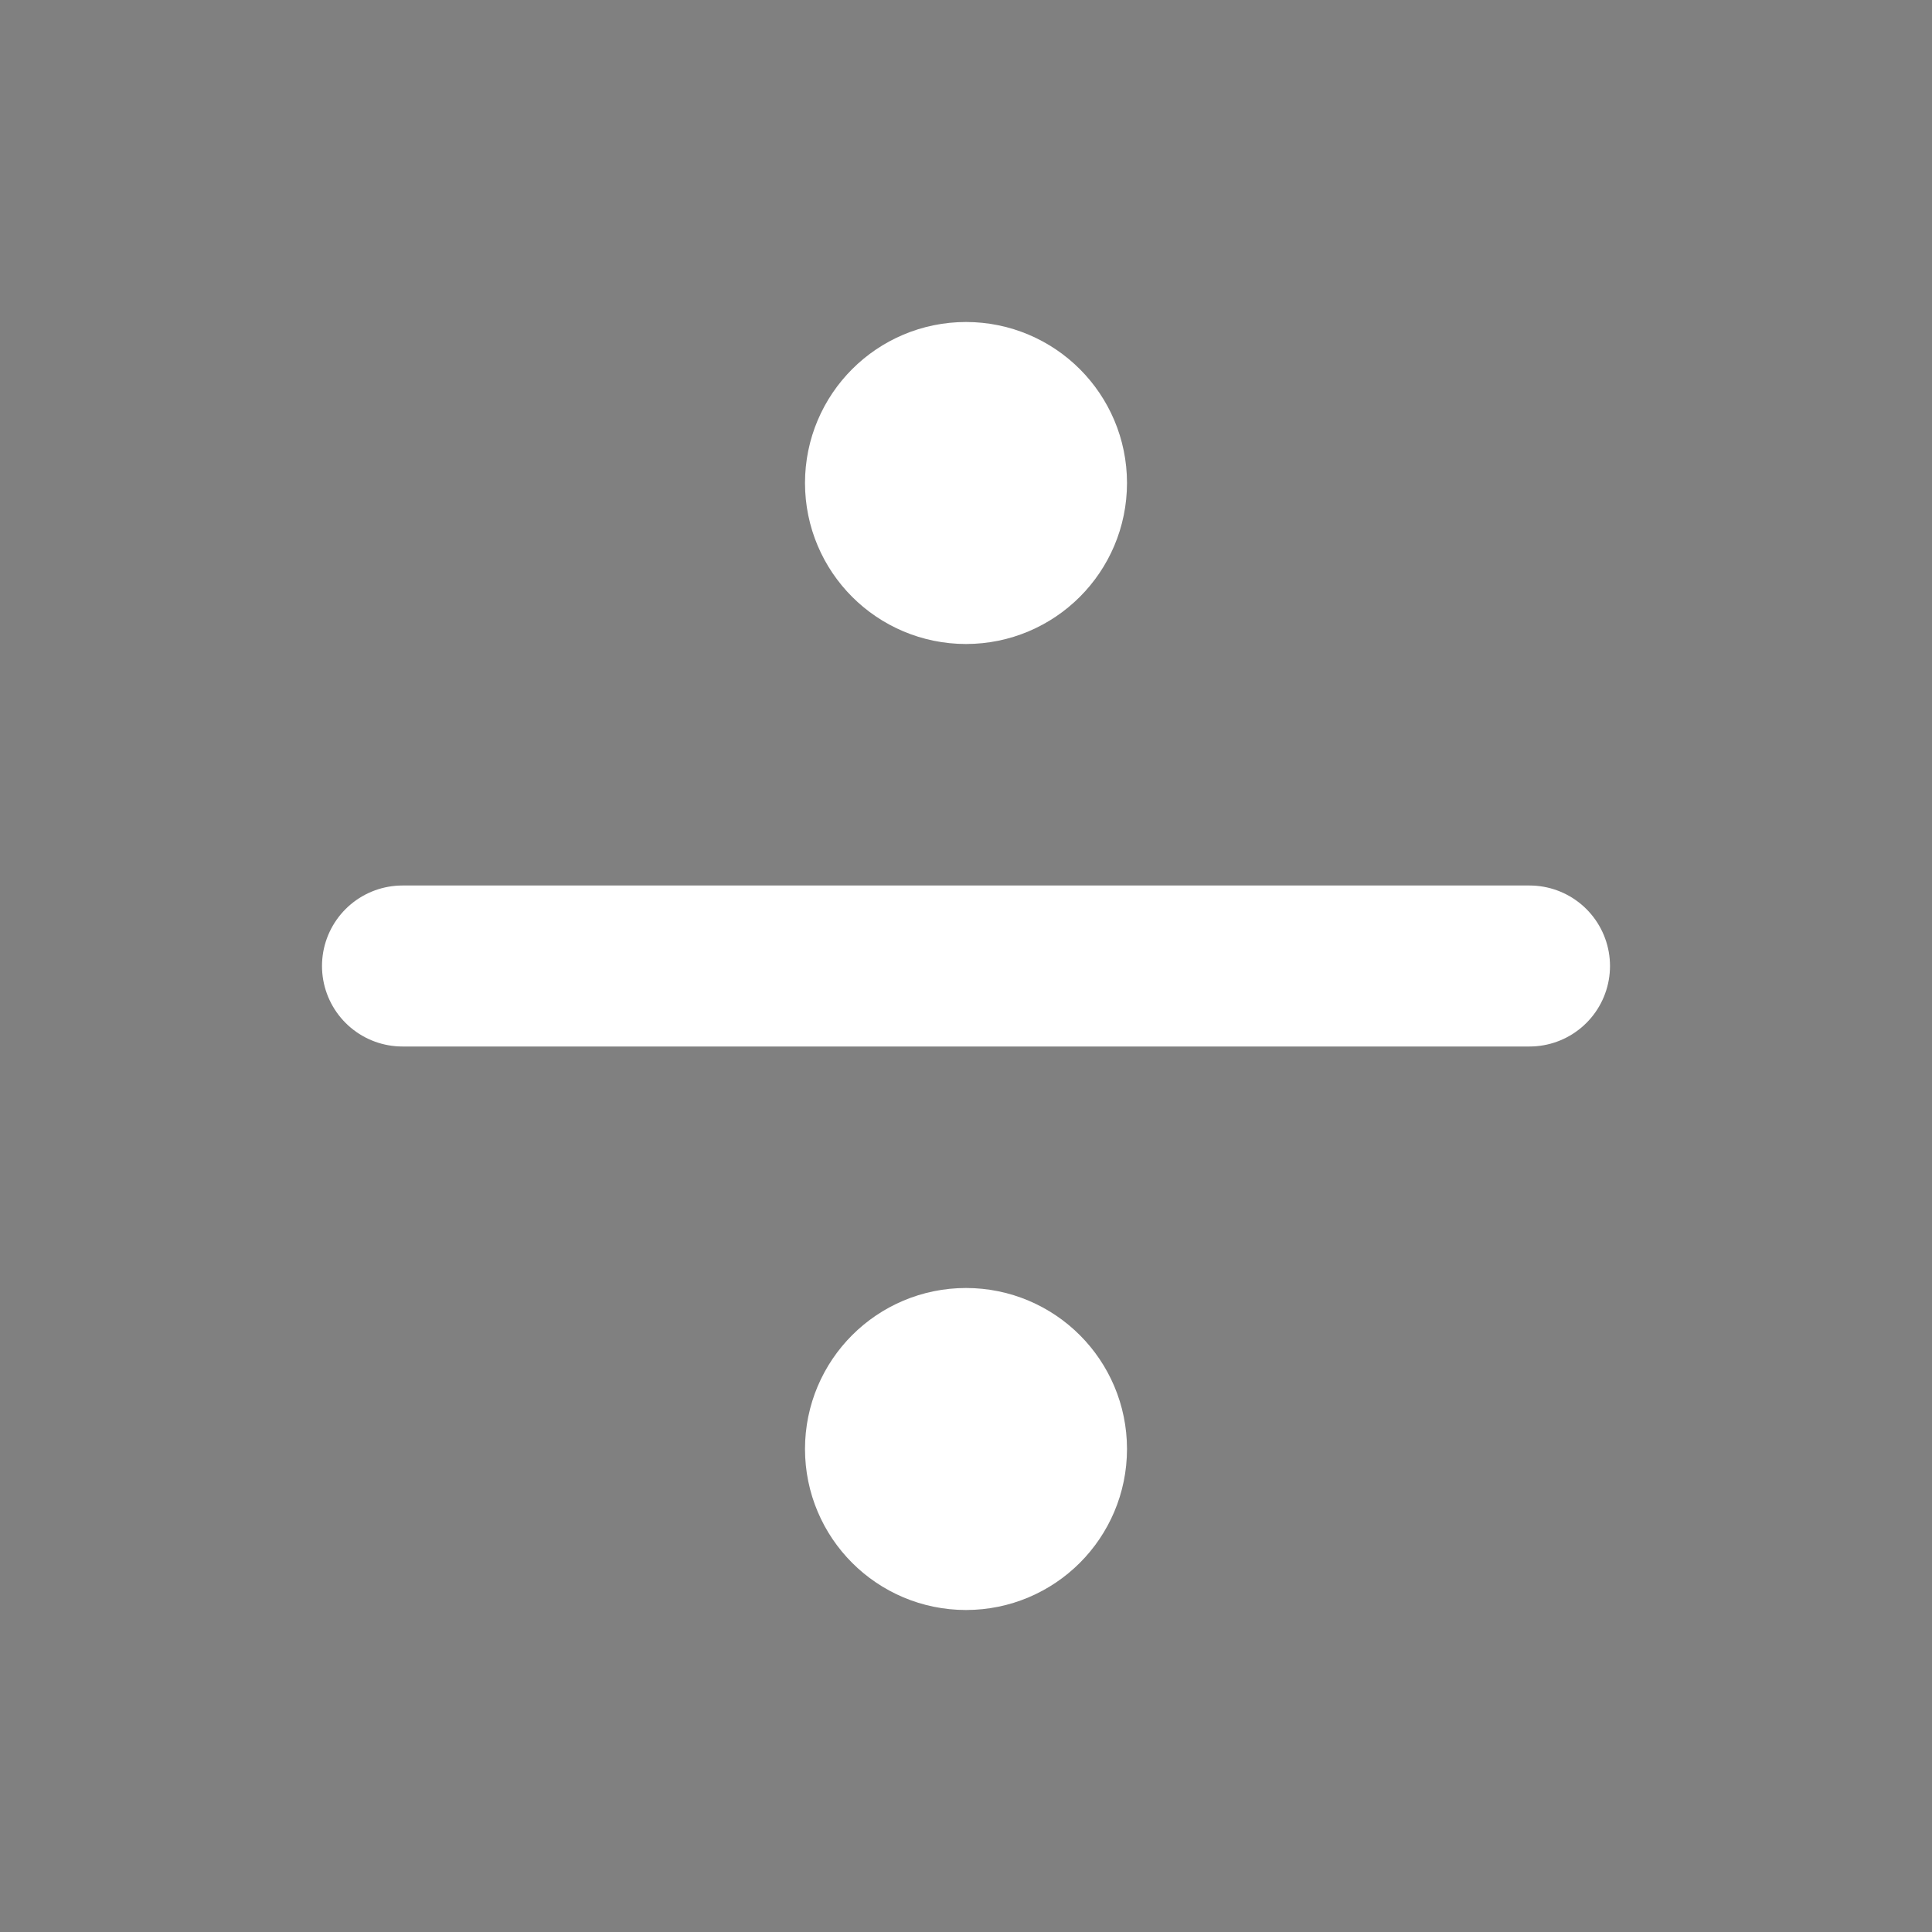 <!--
tags: [separate, element, multiple, apart, separator, parts]
category: Math
version: "1.31"
unicode: "ed5c"
-->
<svg
  xmlns="http://www.w3.org/2000/svg"
  width="24"
  height="24"
  viewBox="0 0 24 24"
  fill="none"
  stroke="white"
  stroke-width="2"
  stroke-linecap="round"
  stroke-linejoin="round"
>
  <rect x="0" y="0" width="24" height="24" fill="#808080" stroke="none"/>
  <circle cx="12" cy="6" r="1" fill="currentColor" />
  <circle cx="12" cy="18" r="1" fill="currentColor" />
  <path d="M5 12l14 0" />
</svg>
